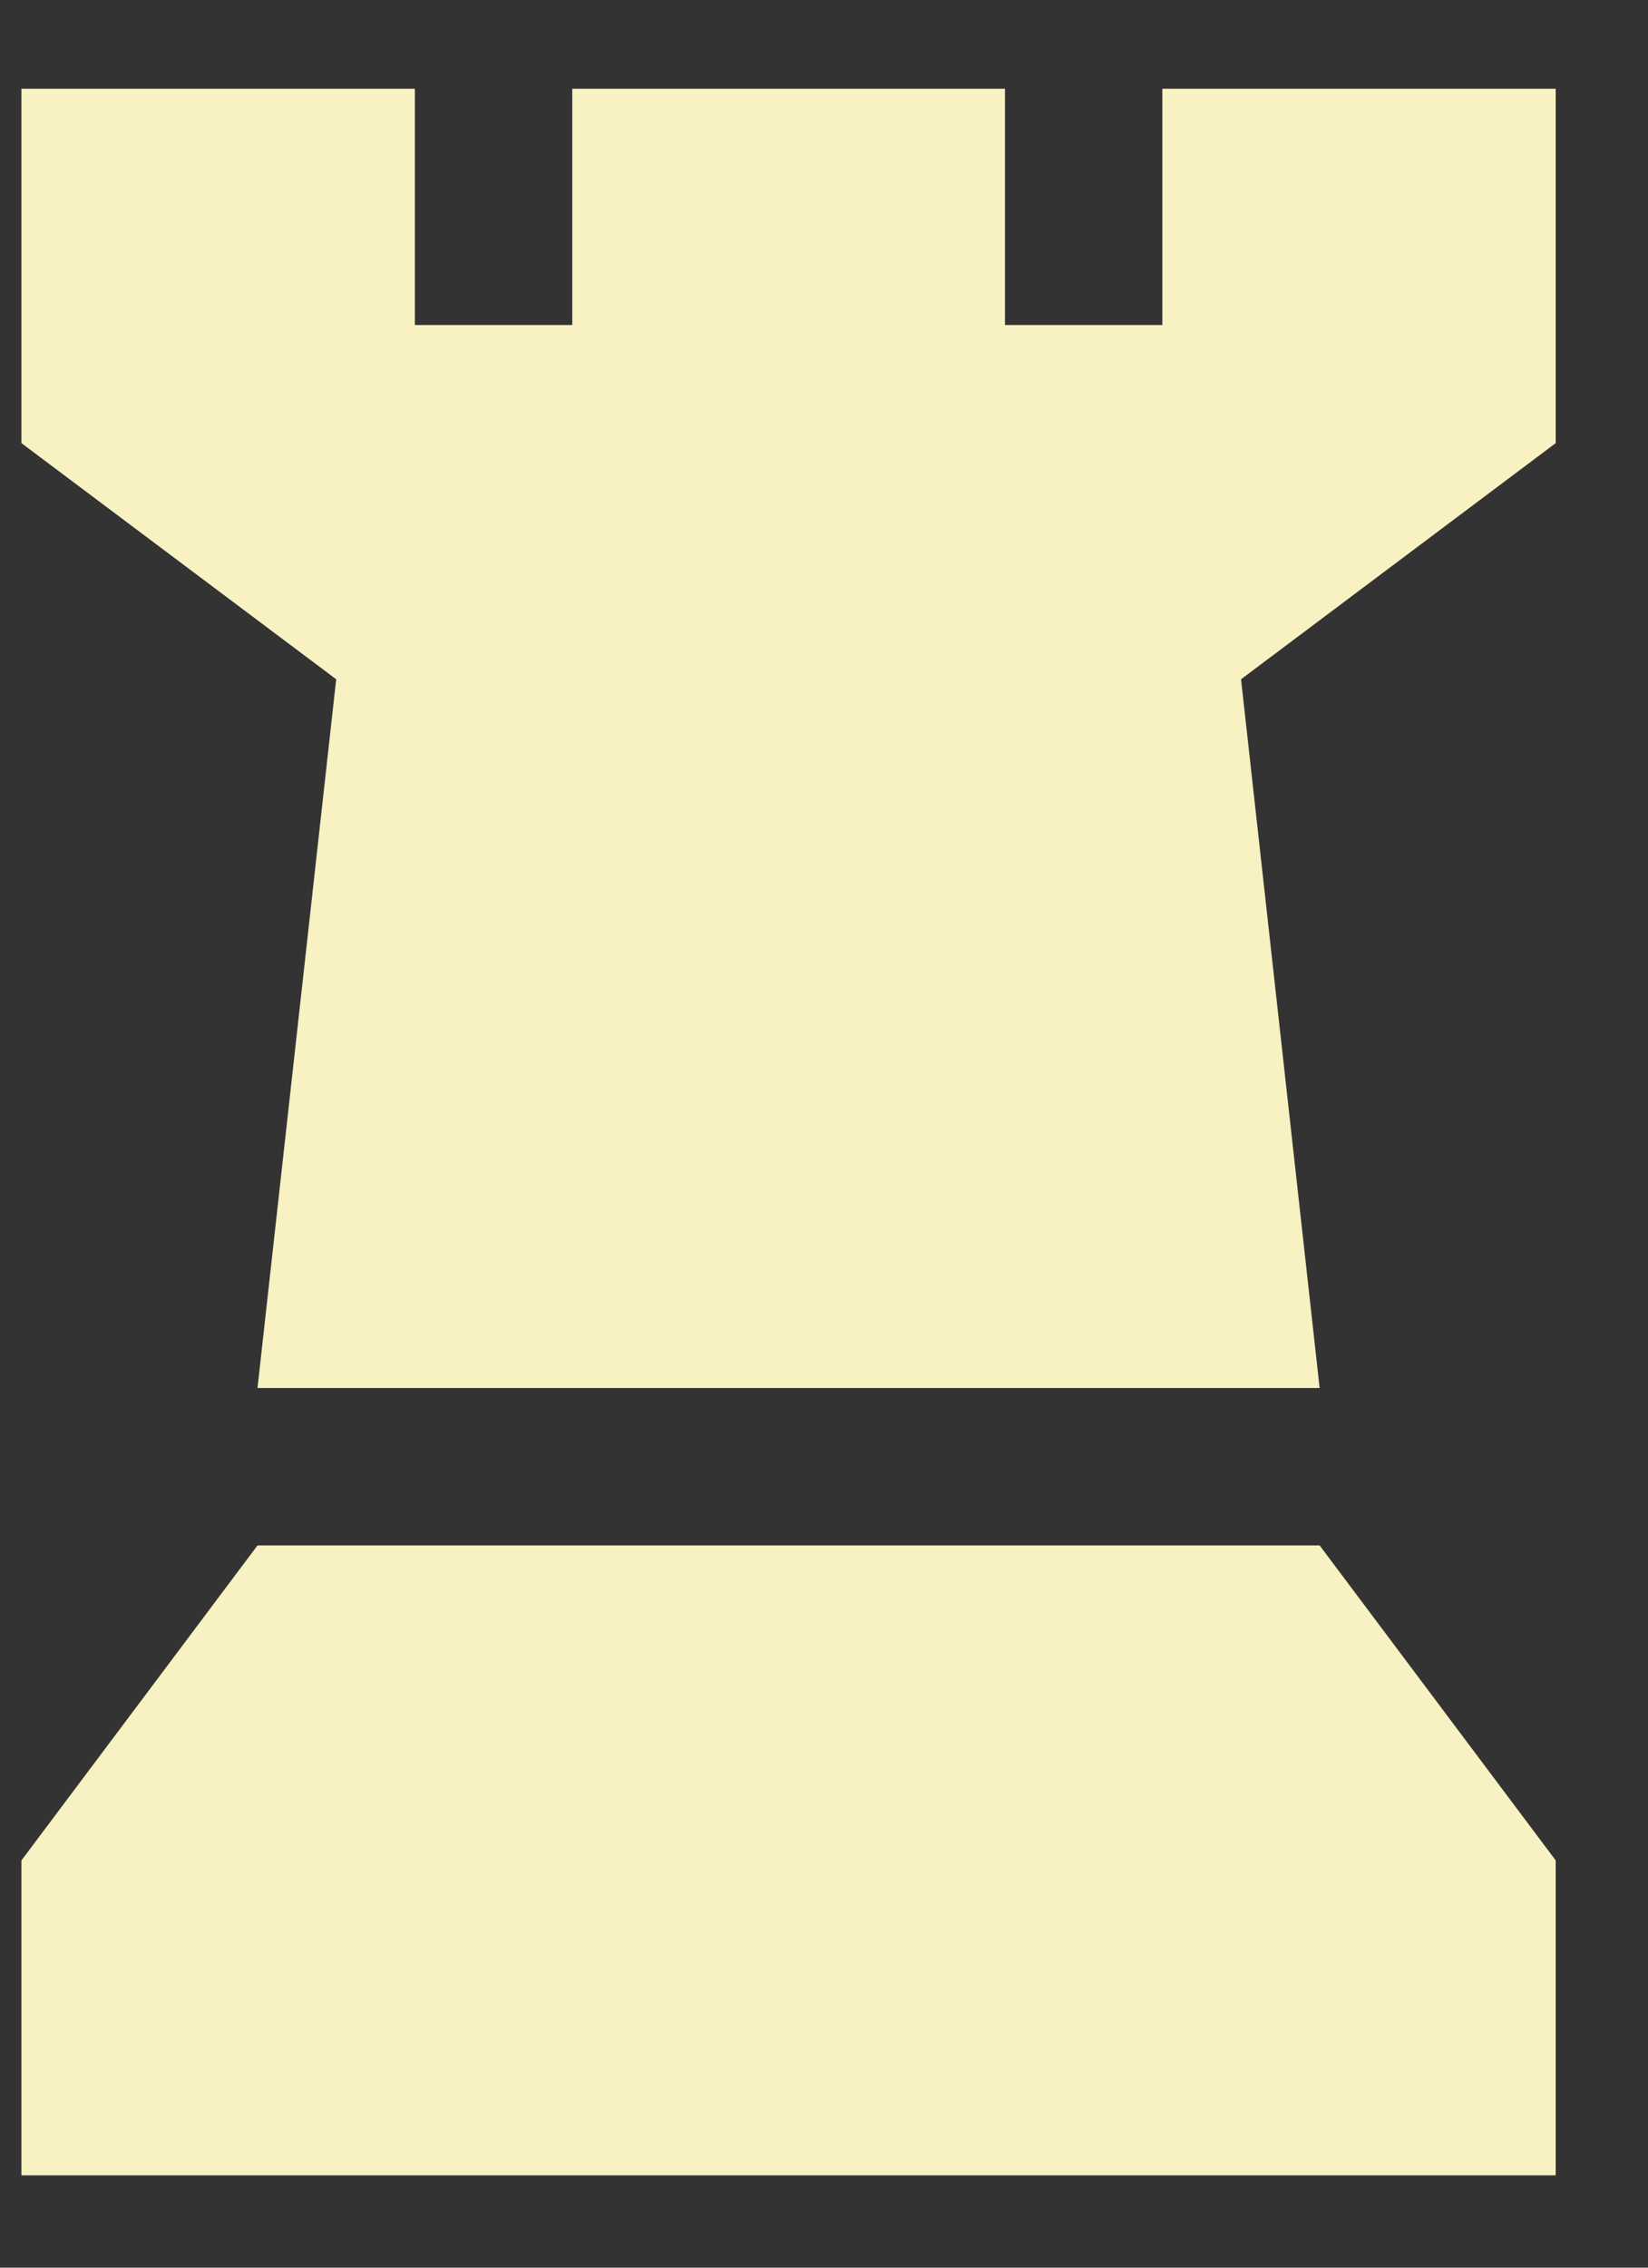 <svg width="16" height="22" viewBox="0 0 16 22" fill="none" xmlns="http://www.w3.org/2000/svg">
<rect x="0" y="0" width="16" height="22" fill="#333333" stroke="none"/>
<path d="M0.208 0.861H4.028V3.153H5.556V0.861H9.757V3.153H11.285V0.861H15.104V4.299L12.049 6.59L12.812 13.466H2.5L3.264 6.59L0.208 4.299V0.861Z" fill="#F8F1C1"/>
<path d="M2.5 14.993H12.812L15.104 18.049V21.104H0.208V18.049L2.5 14.993Z" fill="#F8F1C1"/>
</svg>

